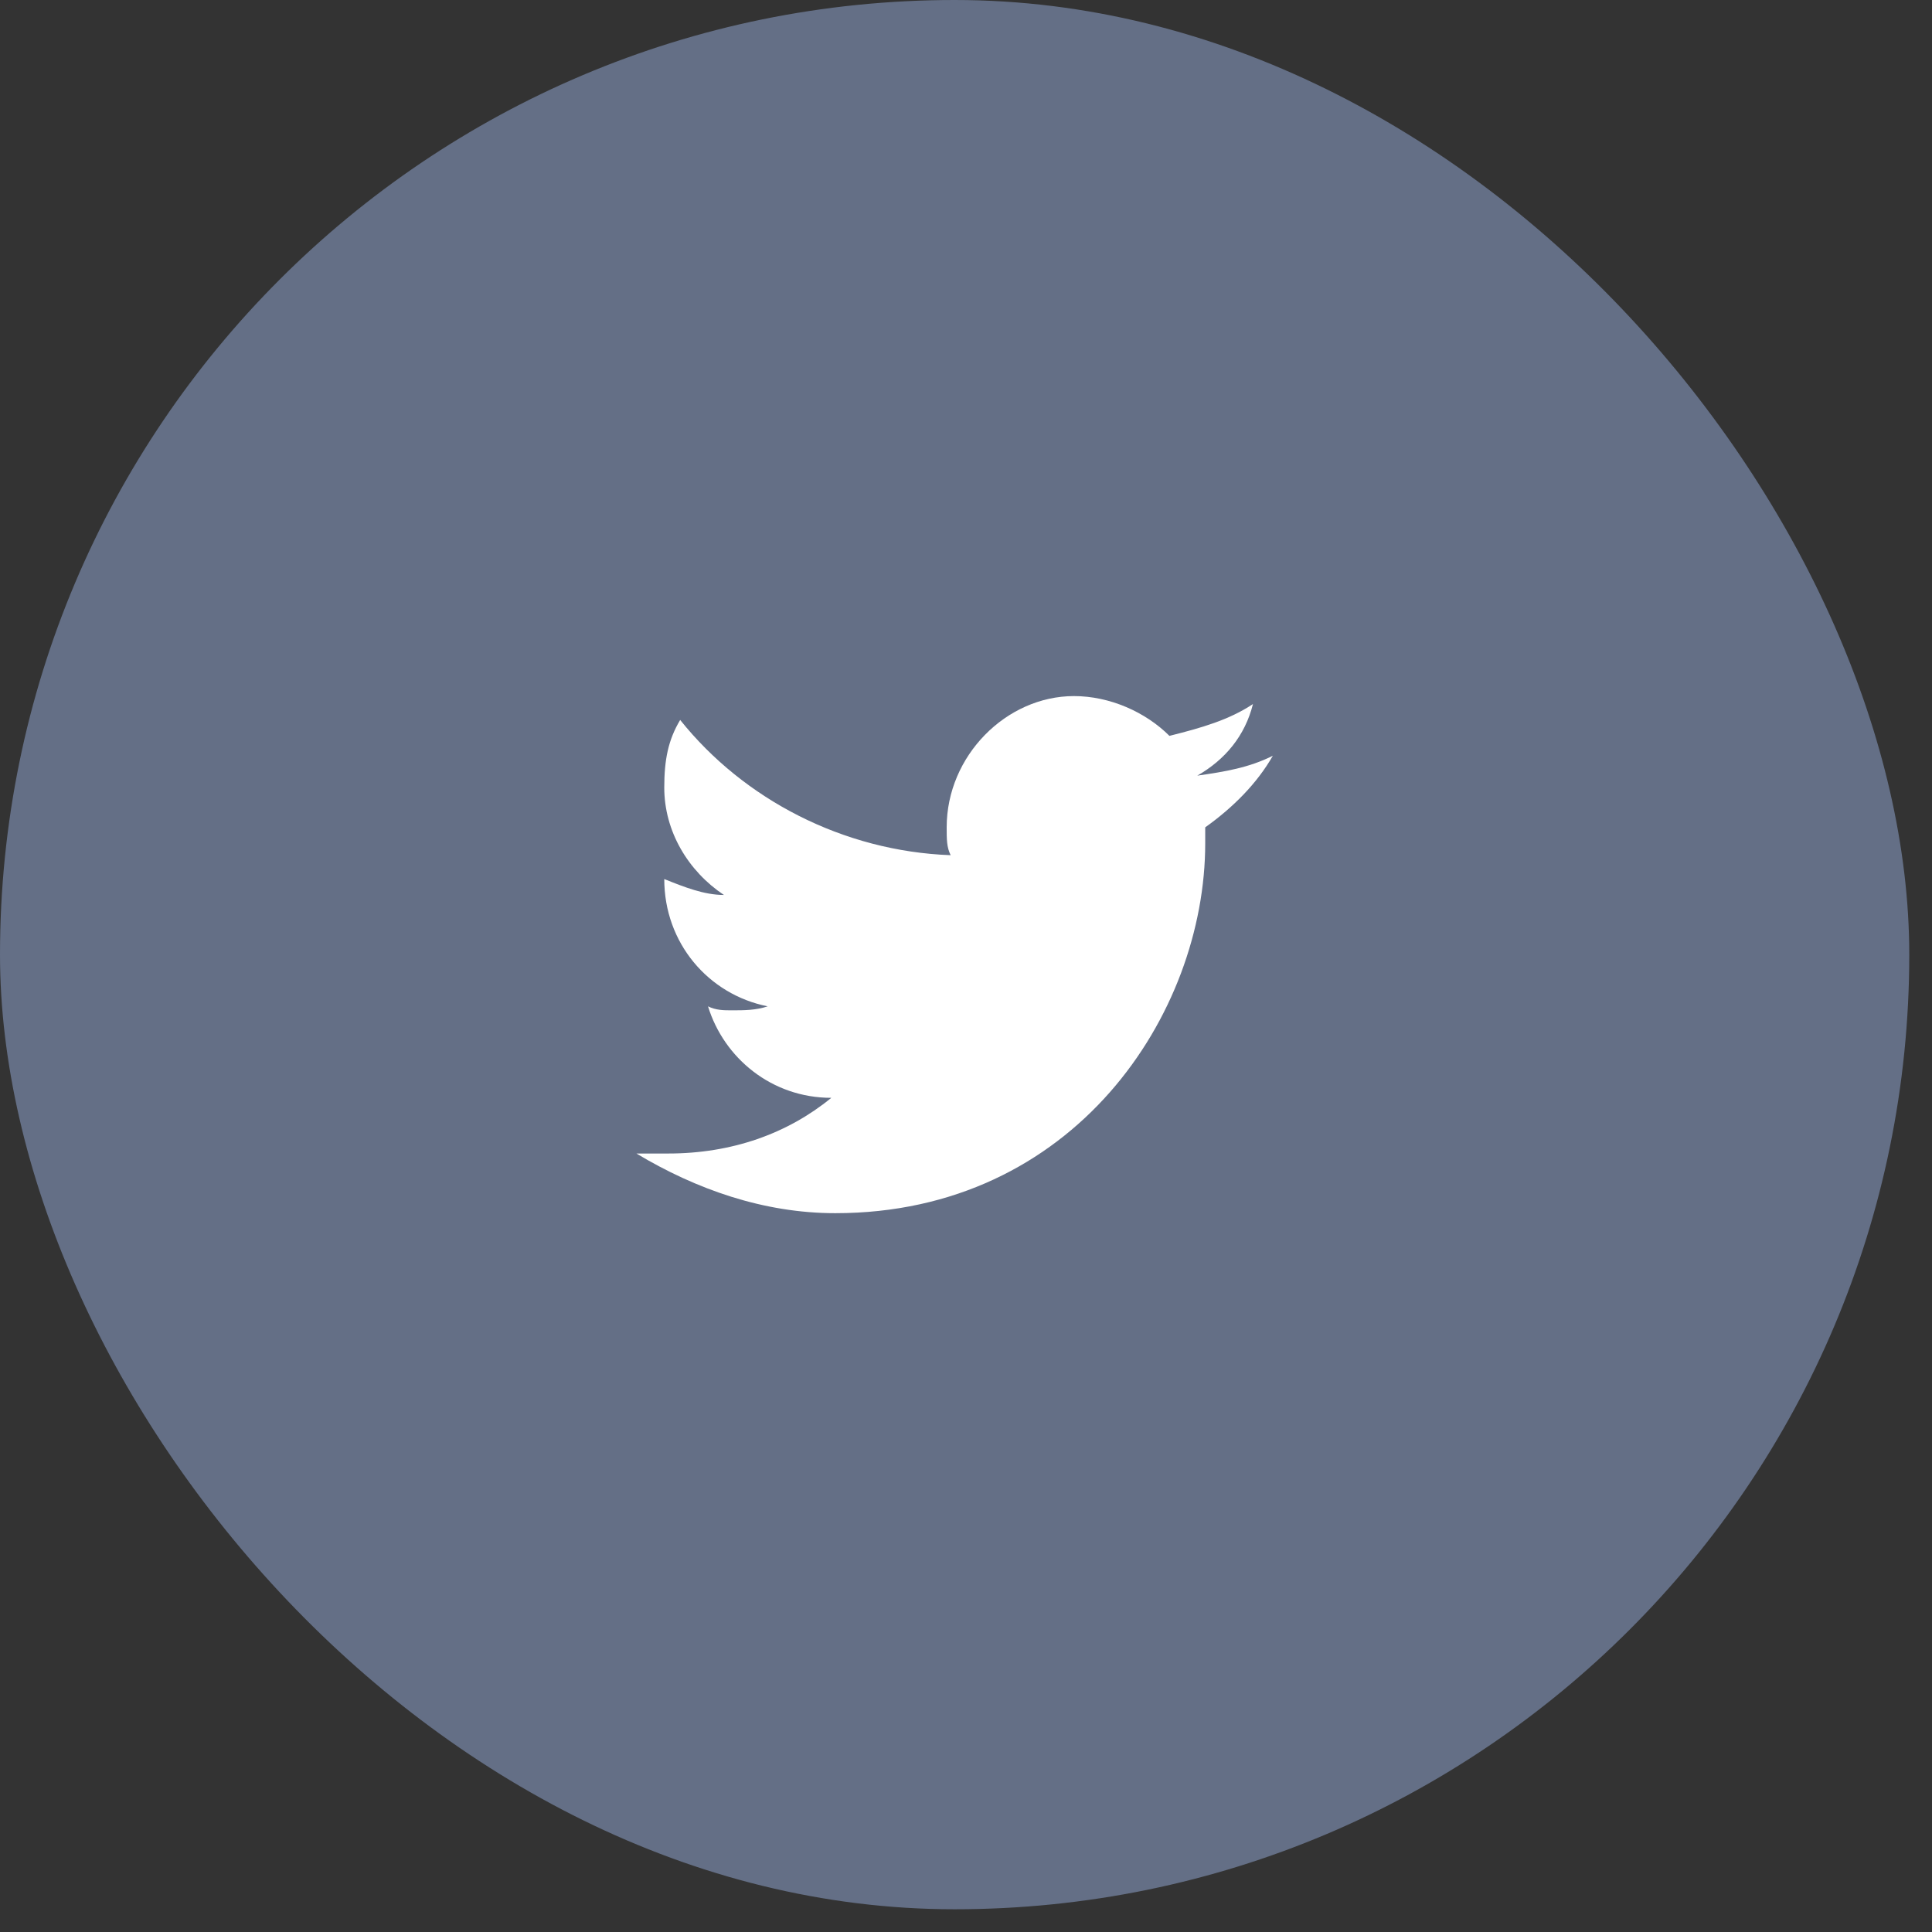 <svg xmlns="http://www.w3.org/2000/svg" width="34" height="34" viewBox="0 0 34 34">
    <rect x="0" y="0" width="34" height="34" fill="#333333" stroke="none"/>
    <g fill="none" fill-rule="evenodd">
        <rect width="33.6" height="33.6" fill="#646F86" rx="16.8"/>
        <path fill="#FFF" fill-rule="nonzero" d="M22.4 13.3c-.42.21-.84.28-1.33.35.49-.28.84-.7.98-1.26-.42.28-.91.42-1.47.56-.42-.42-1.05-.7-1.68-.7-1.19 0-2.24 1.05-2.24 2.31 0 .21 0 .35.07.49-1.89-.07-3.64-.98-4.76-2.38-.21.35-.28.7-.28 1.19 0 .77.42 1.47 1.05 1.89-.35 0-.7-.14-1.05-.28 0 1.12.77 2.03 1.82 2.24-.21.07-.42.07-.63.07-.14 0-.28 0-.42-.07.28.91 1.12 1.61 2.17 1.61-.77.63-1.75.98-2.87.98h-.56c1.05.63 2.24 1.05 3.5 1.05 4.2 0 6.51-3.5 6.51-6.51v-.28c.49-.35.91-.77 1.19-1.26z"/>
    </g>
</svg>
